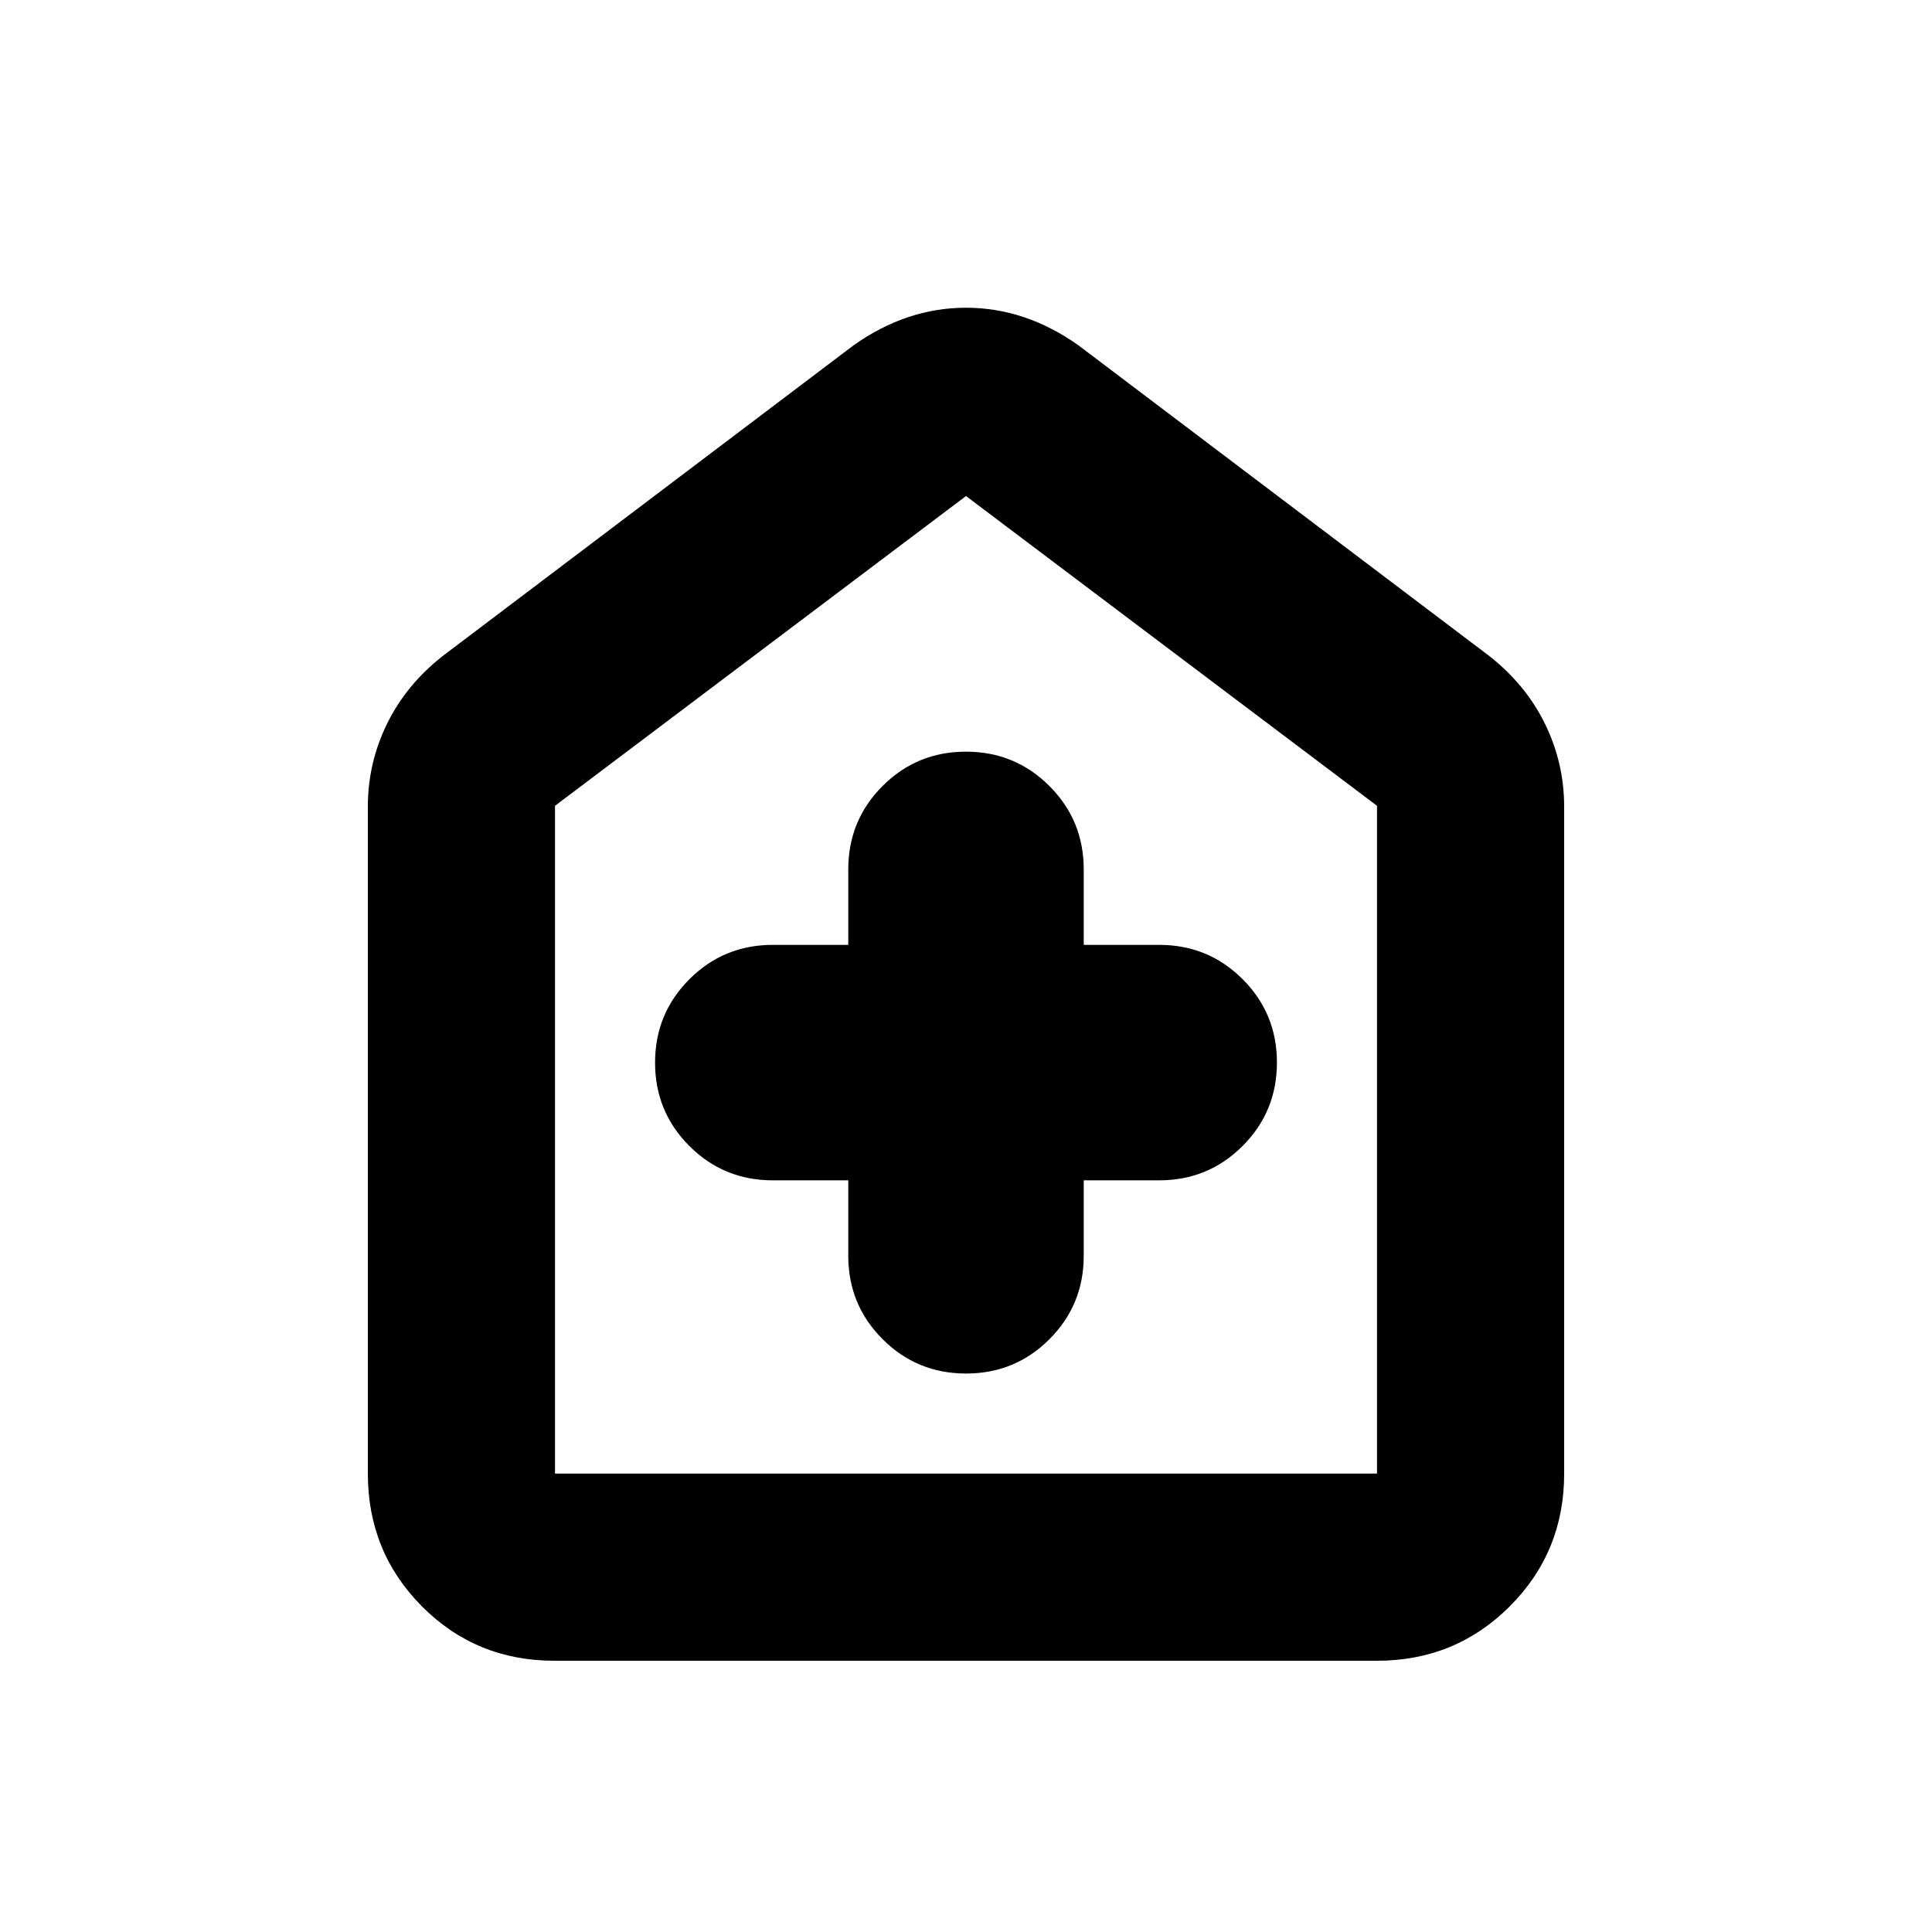 <svg xmlns="http://www.w3.org/2000/svg" height="20" viewBox="0 -960 960 960" width="20"><path d="M421.5-373.5v37.5q0 24.38 17.07 41.44t41.46 17.06q24.39 0 41.43-17.06T538.5-336v-37.5H576q24.38 0 41.44-17.07t17.06-41.46q0-24.39-17.06-41.43T576-490.5h-37.5V-528q0-24.38-17.07-41.44t-41.46-17.06q-24.39 0-41.43 17.06T421.5-528v37.5H384q-24.38 0-41.44 17.07t-17.06 41.46q0 24.39 17.06 41.43T384-373.5h37.5Zm-146 238.72q-38.96 0-65.84-27.03-26.88-27.03-26.88-65.97v-331.33q0-21.74 9.51-41.19 9.52-19.45 27.67-33.72l204.21-154.42q26.35-18.65 55.83-18.65 29.48 0 55.83 18.65l204.21 154.42q18.15 14.27 27.67 33.72 9.51 19.45 9.51 41.19v331.33q0 38.94-27.04 65.97t-66 27.03H275.5Zm.28-93h408.44v-331.83L480-713.52 275.78-559.61v331.83ZM480-470.43Z"/></svg>
